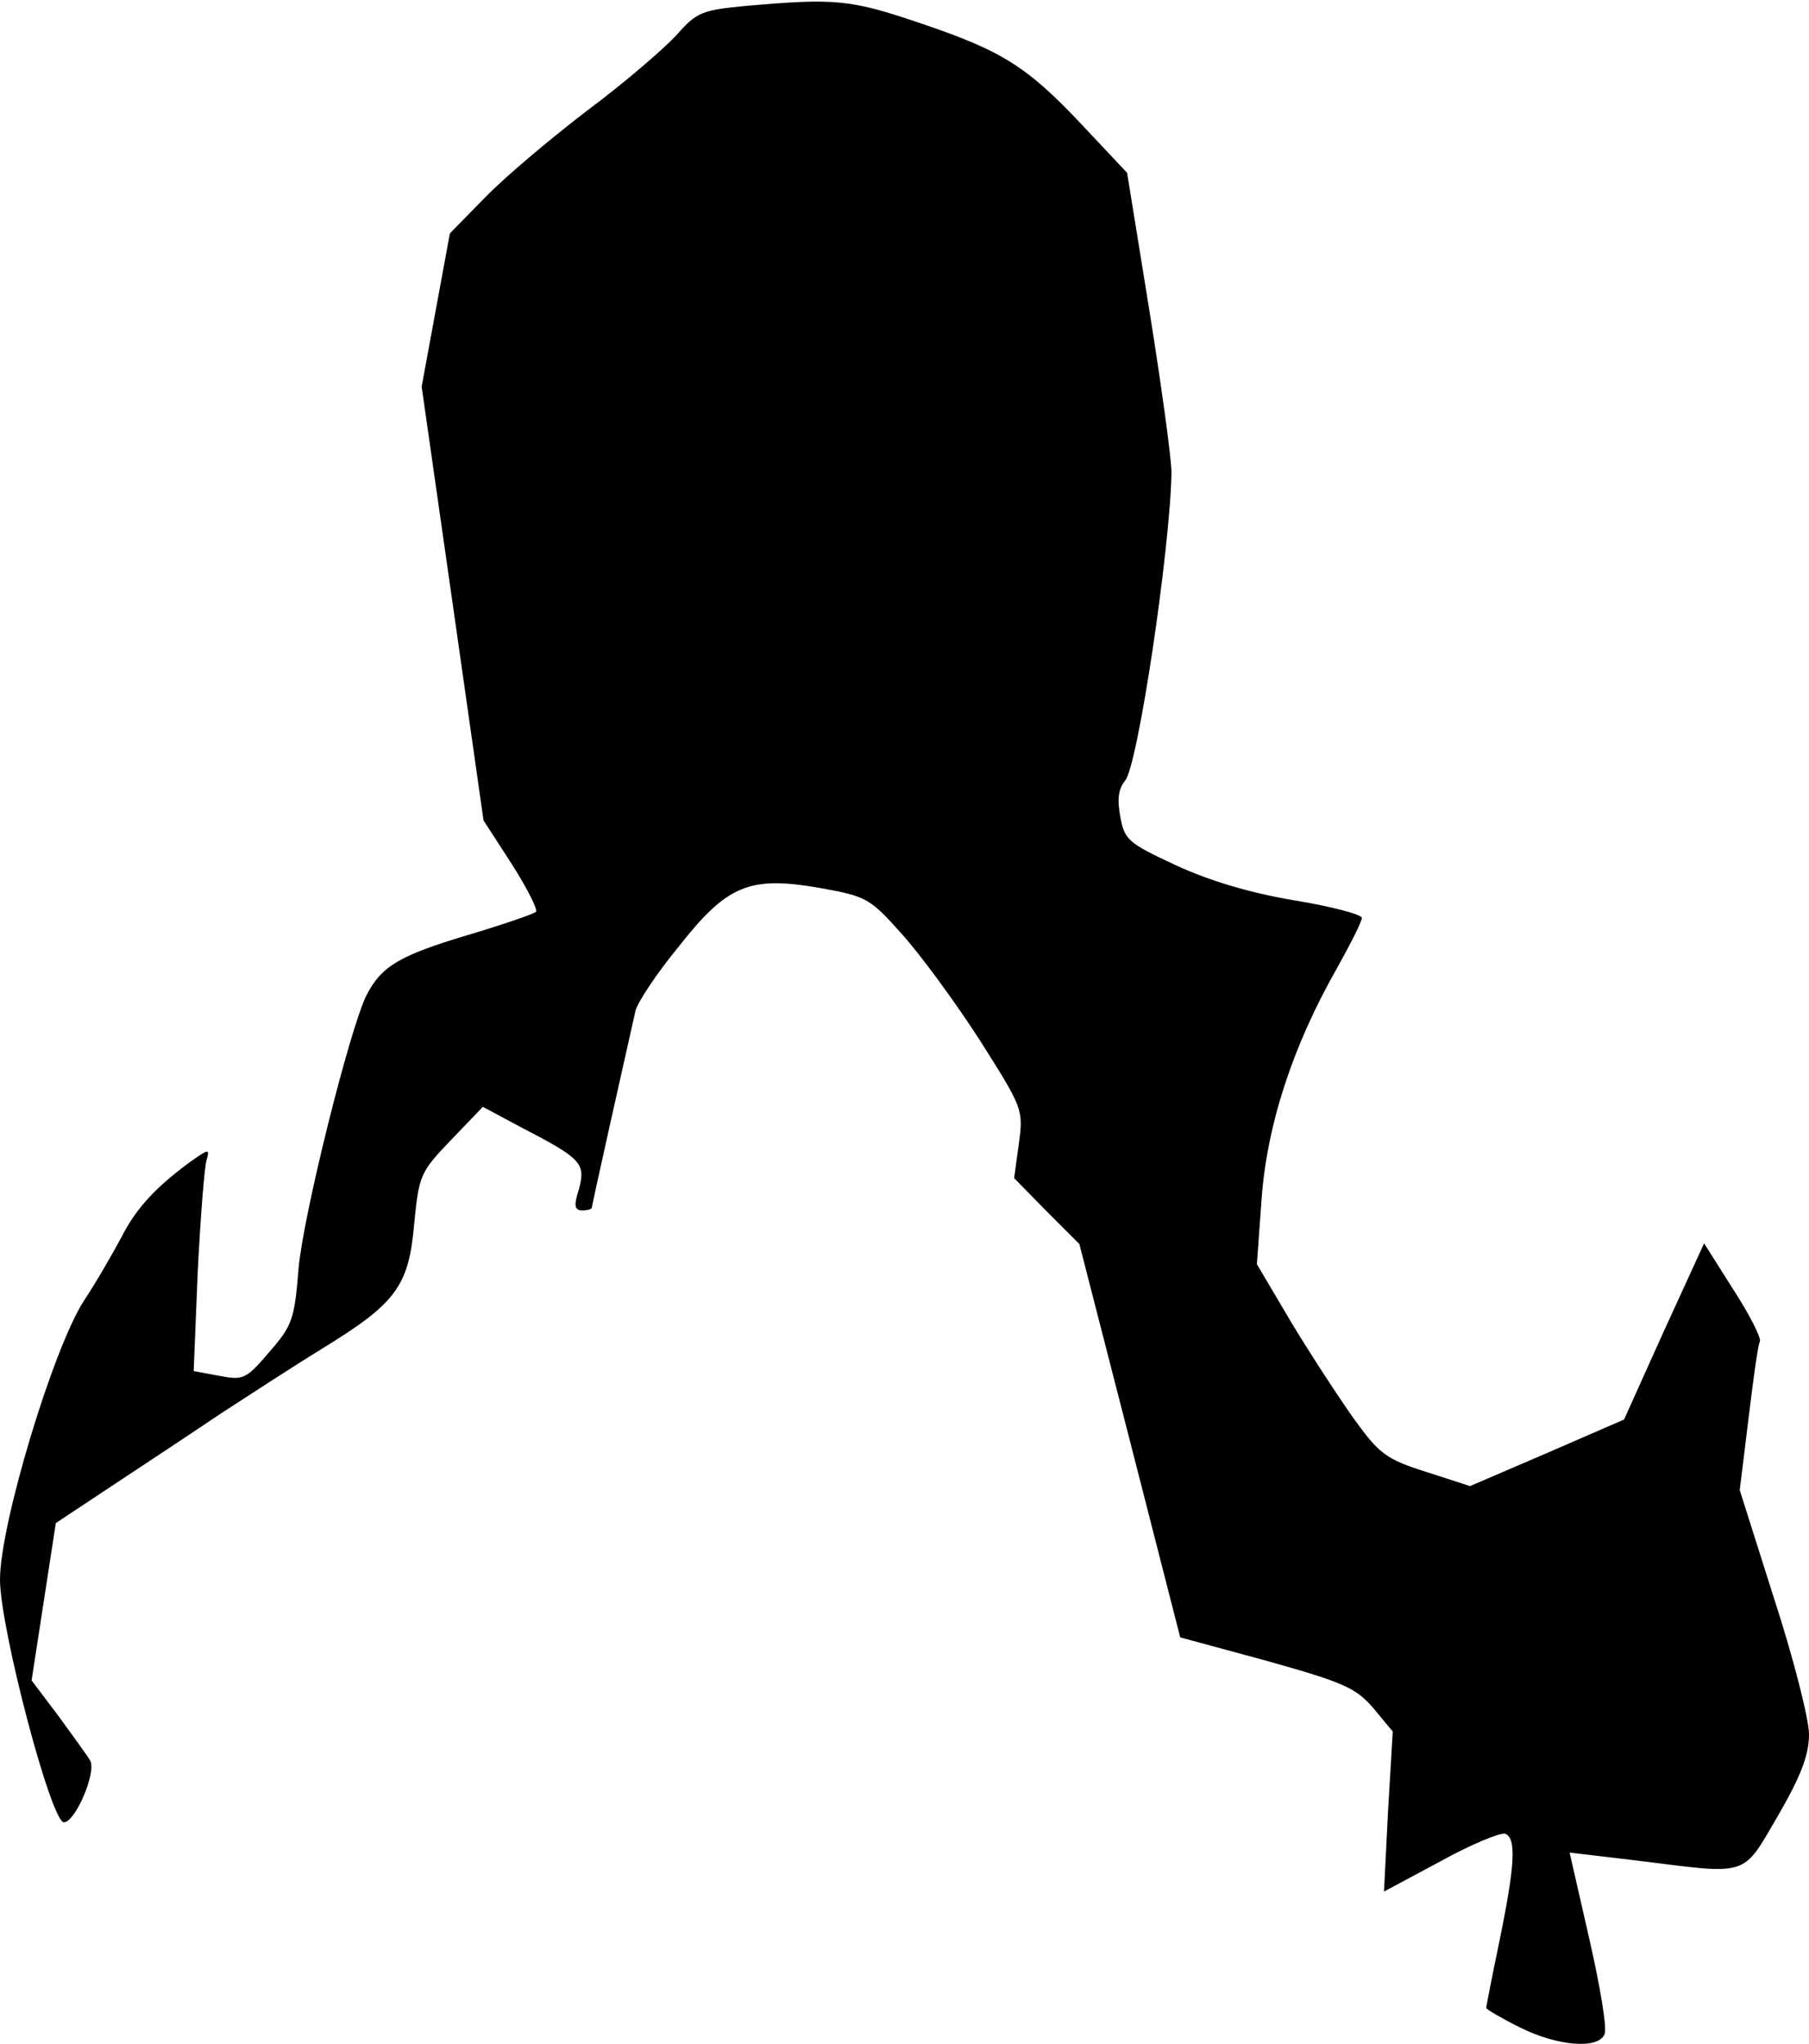 <?xml version="1.0" standalone="no"?>
<!DOCTYPE svg PUBLIC "-//W3C//DTD SVG 20010904//EN"
 "http://www.w3.org/TR/2001/REC-SVG-20010904/DTD/svg10.dtd">
<svg version="1.0" xmlns="http://www.w3.org/2000/svg"
 width="269pt" height="304pt" viewBox="0 0 269 304"
 preserveAspectRatio="xMidYMid meet">
<g transform="translate(0,304) scale(0.1,-0.1)"
fill="#000000" stroke="none">
<path fill="#000000" stroke="none" d="M1107 3031 c-62 -6 -71 -9 -100 -42
-18 -20 -77 -71 -132 -112 -55 -42 -124 -100 -153 -130 l-53 -54 -21 -114 -21
-114 46 -322 46 -323 42 -65 c23 -36 39 -68 36 -71 -3 -3 -49 -19 -103 -35
-100 -30 -127 -46 -149 -89 -25 -50 -94 -327 -101 -406 -6 -75 -9 -85 -43
-124 -35 -41 -39 -43 -75 -36 l-38 7 6 147 c4 81 10 156 13 166 5 18 4 18 -23
-1 -52 -38 -82 -70 -104 -114 -13 -24 -37 -66 -55 -93 -46 -71 -125 -333 -125
-415 0 -72 76 -361 95 -361 17 0 49 75 39 92 -4 7 -26 37 -47 66 l-40 53 18
117 18 117 86 57 c47 31 118 78 158 105 40 26 109 71 153 98 109 67 128 92
136 186 7 71 9 76 54 123 l48 50 56 -30 c91 -47 97 -54 87 -92 -8 -25 -7 -32
5 -32 8 0 14 2 14 4 0 3 50 227 65 293 3 12 31 55 64 95 73 93 106 106 213 87
66 -12 72 -15 119 -68 28 -31 80 -102 116 -158 64 -101 65 -103 58 -154 l-7
-51 48 -49 49 -49 75 -292 75 -293 129 -35 c114 -32 132 -40 158 -70 l29 -35
-7 -119 -6 -119 84 45 c45 25 89 43 96 41 17 -6 15 -46 -8 -158 -11 -53 -20
-99 -20 -101 0 -2 22 -15 50 -29 56 -28 117 -33 126 -10 4 9 -7 73 -23 143
l-29 127 101 -12 c168 -21 155 -25 209 67 34 59 46 90 46 121 0 22 -23 113
-52 202 l-51 161 13 106 c7 58 14 110 17 115 2 6 -16 41 -40 78 l-43 68 -60
-131 -59 -131 -115 -50 -114 -49 -65 21 c-60 19 -70 27 -107 78 -22 31 -64 95
-93 143 l-52 88 7 97 c8 110 46 227 112 343 20 36 37 69 37 75 0 5 -45 17
-100 26 -66 11 -126 29 -176 52 -71 33 -77 38 -83 72 -5 26 -3 42 7 54 19 22
67 344 69 458 0 21 -15 130 -33 242 l-33 204 -63 67 c-85 91 -122 114 -243
155 -106 36 -127 38 -263 26z"/>
</g>
</svg>
